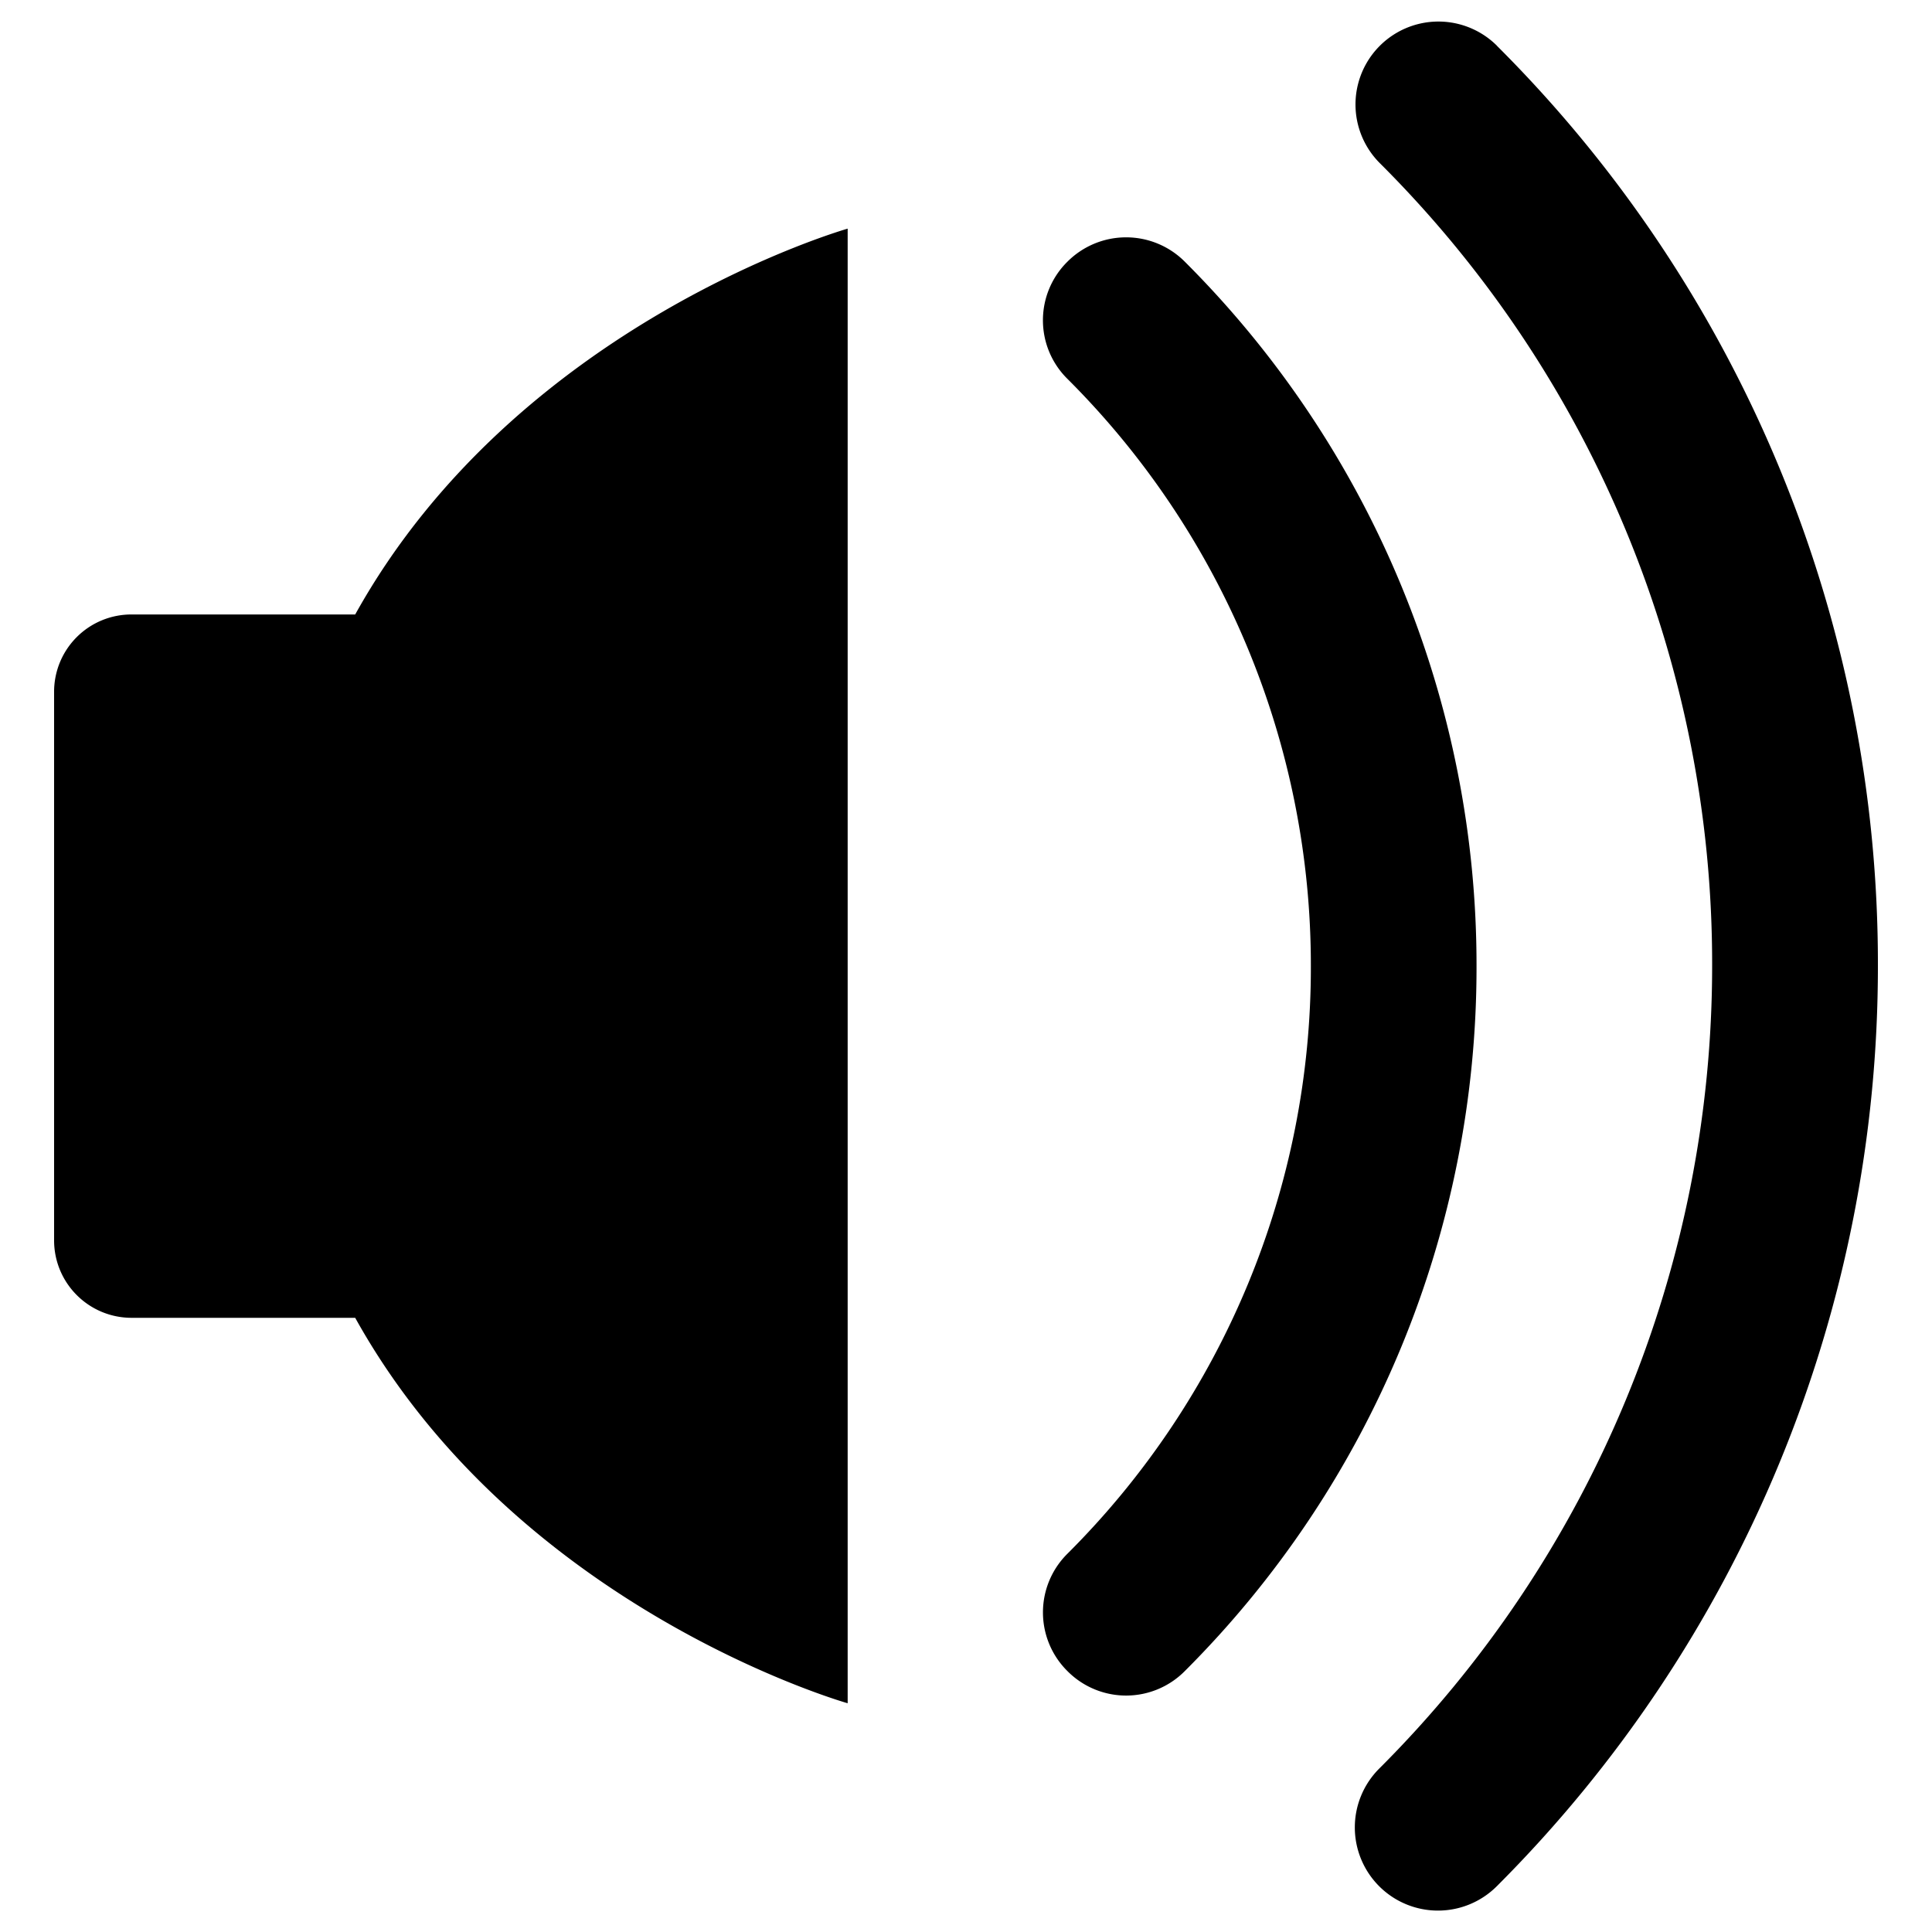 <svg viewBox="10 10 20 20" fill-rule="evenodd" clip-rule="evenodd" stroke-linejoin="round" stroke-miterlimit="2" y="240" xmlns="http://www.w3.org/2000/svg">
  <path d="M25.497 10.474a.858.858 0 1 0-1.213 1.215 11.697 11.697 0 0 1 3.44 8.305 11.739 11.739 0 0 1-3.448 8.316.86.86 0 1 0 1.22 1.215 13.46 13.46 0 0 0 3.944-9.53 13.411 13.411 0 0 0-3.943-9.52" fill="#000" fill-rule="nonzero"/>
  <path d="M22.265 12.709a.858.858 0 0 0-1.215 0 .852.852 0 0 0 0 1.213 8.573 8.573 0 0 1 2.52 6.08 8.566 8.566 0 0 1-2.52 6.082.855.855 0 0 0 0 1.215.855.855 0 0 0 1.215 0 10.292 10.292 0 0 0 3.02-7.297 10.287 10.287 0 0 0-3.02-7.293m-8.588 3.652h-2.314a.8.8 0 0 0-.803.801v5.678c0 .443.359.802.803.802h2.314c1.68 3.024 5.098 3.99 5.098 3.99V12.367s-3.418.97-5.098 3.994" fill="#000" fill-rule="nonzero"/>
</svg>
